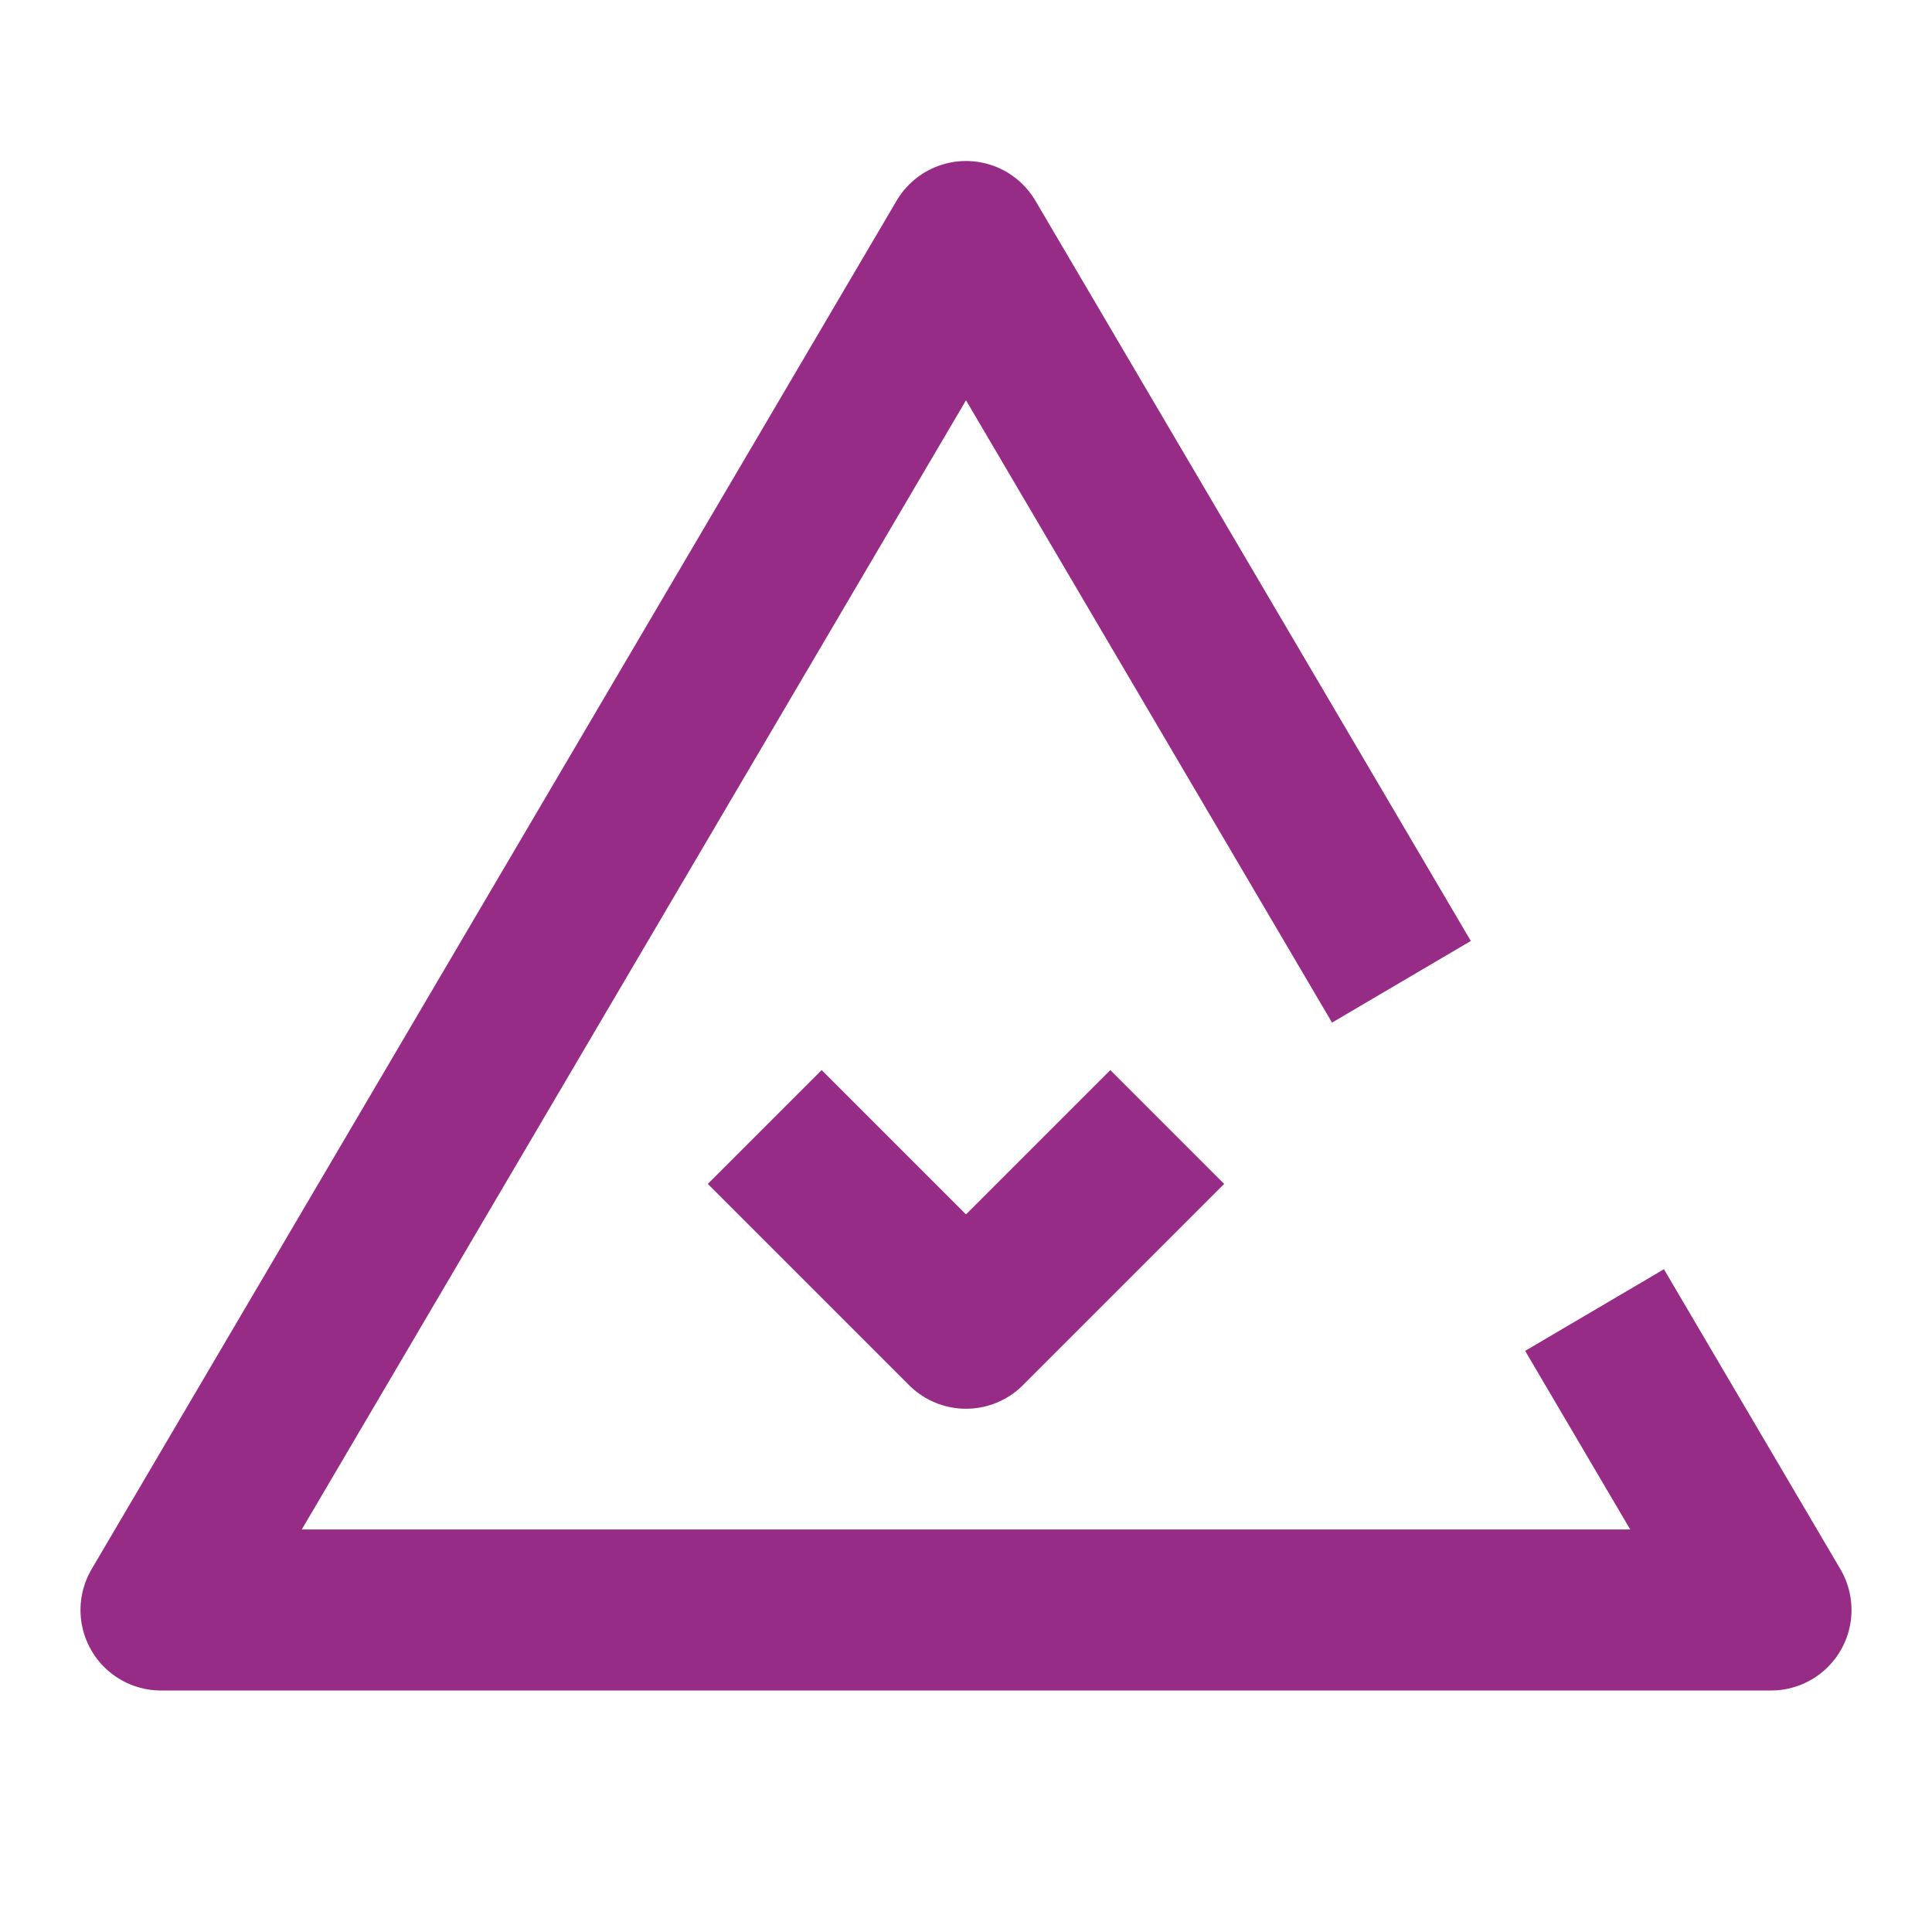 <?xml version="1.0" encoding="UTF-8"?>
<svg width="24px" height="24px" viewBox="0 0 24 24" version="1.1" xmlns="http://www.w3.org/2000/svg"
>
    <!-- Generator: Sketch 59 (86127) - https://sketch.com -->
    <title>_icon/priority/low/r/secundary</title>
    <desc>Created with Sketch.</desc>
    <g id="_icon/priority/low/r/secundary" stroke="none" stroke-width="1" fill="none" fill-rule="evenodd"
       strokeLinecap="round" stroke-linejoin="round">
        <polyline id="Line-4-Copy" stroke="#972C86" stroke-width="2"
                  transform="translate(12, 15.25) scale(1, -1) translate(-12, -15.25) "
                  points="9.5 16.5 12 14 14.5 16.5"></polyline>
        <polyline id="Triangle" stroke="#972C86" stroke-width="2"
                  points="19.808 16.274 22 20 2 20 12 3 12 3 17.409 12.196"></polyline>
    </g>
</svg>
